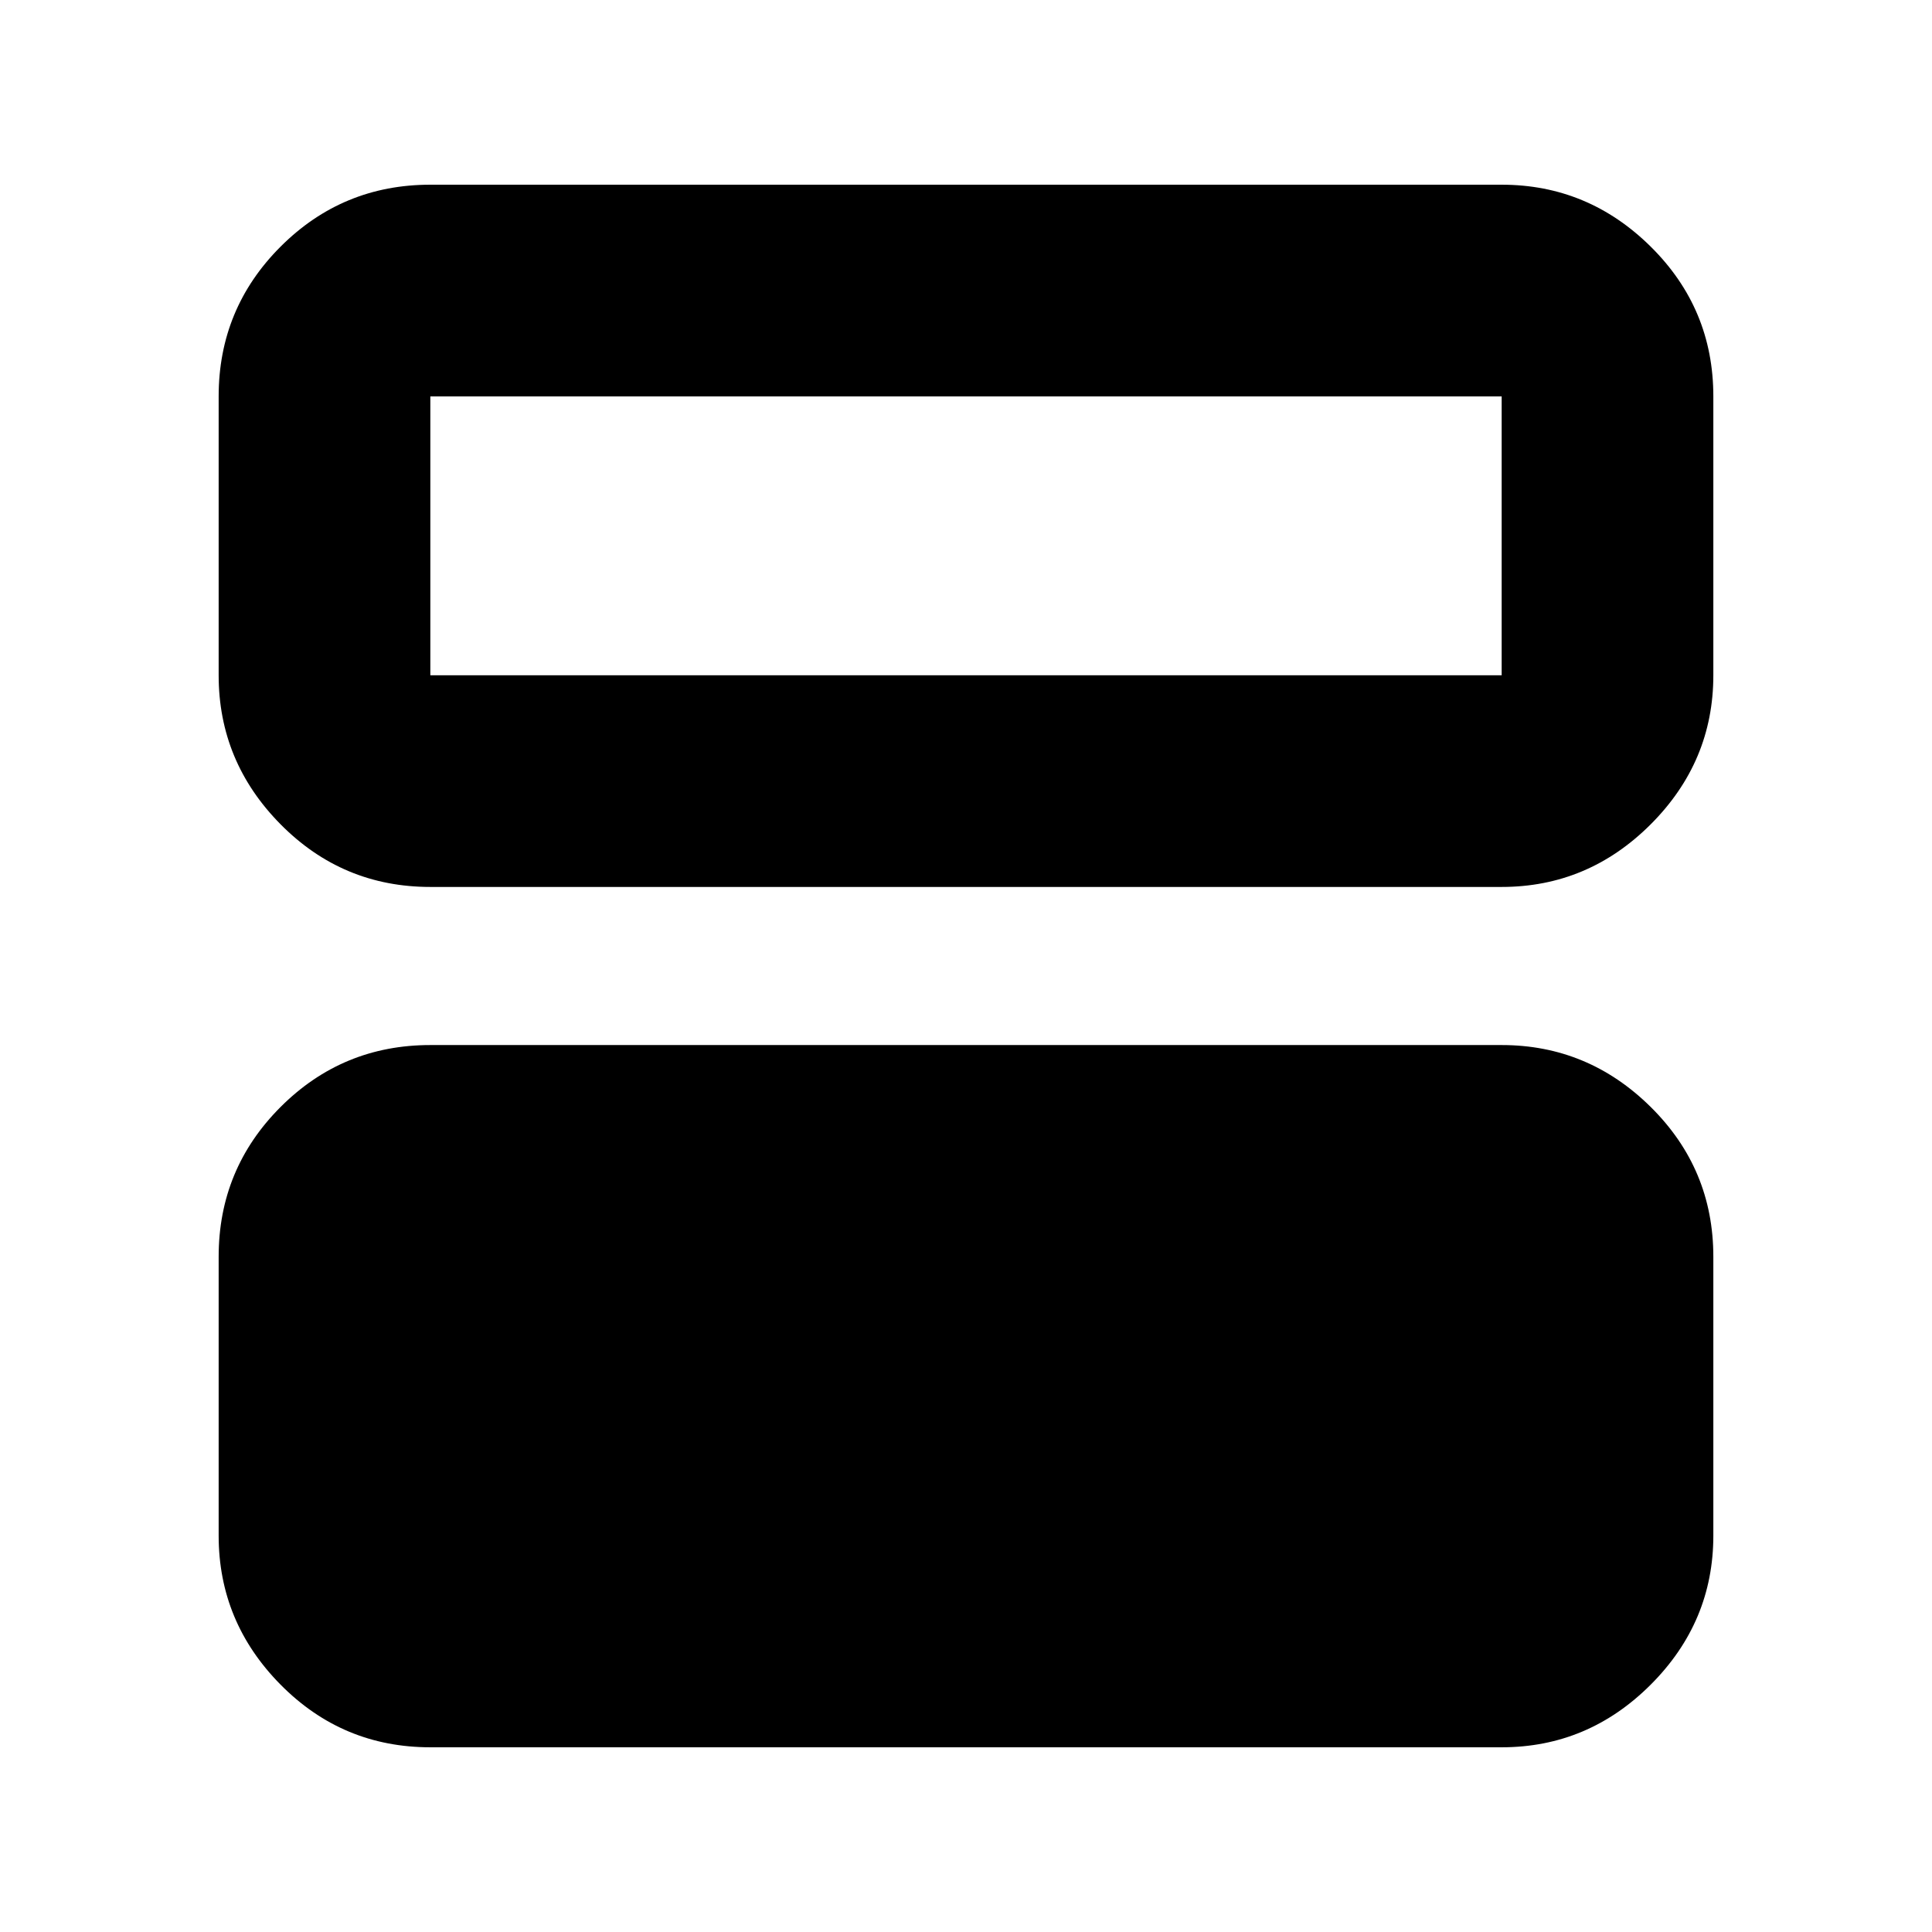<svg xmlns="http://www.w3.org/2000/svg" height="20" viewBox="0 -960 960 960" width="20"><path d="M213.83-91.78q-43.63 0-74.41-31.12-30.77-31.13-30.77-74.06v-138.58q0-43.63 30.77-74.41 30.78-30.77 74.41-30.77h532.34q42.93 0 74.06 30.77 31.12 30.78 31.12 74.41v138.58q0 42.93-31.12 74.06-31.13 31.12-74.06 31.12H213.83Zm0-427.5q-43.63 0-74.41-31.12-30.77-31.13-30.77-74.06v-138.58q0-43.63 30.77-74.41 30.78-30.77 74.41-30.77h532.34q42.93 0 74.06 30.77 31.12 30.78 31.12 74.41v138.58q0 42.93-31.12 74.06-31.13 31.12-74.06 31.12H213.83Zm532.34-243.76H213.83v138.58h532.34v-138.58Z"/></svg>